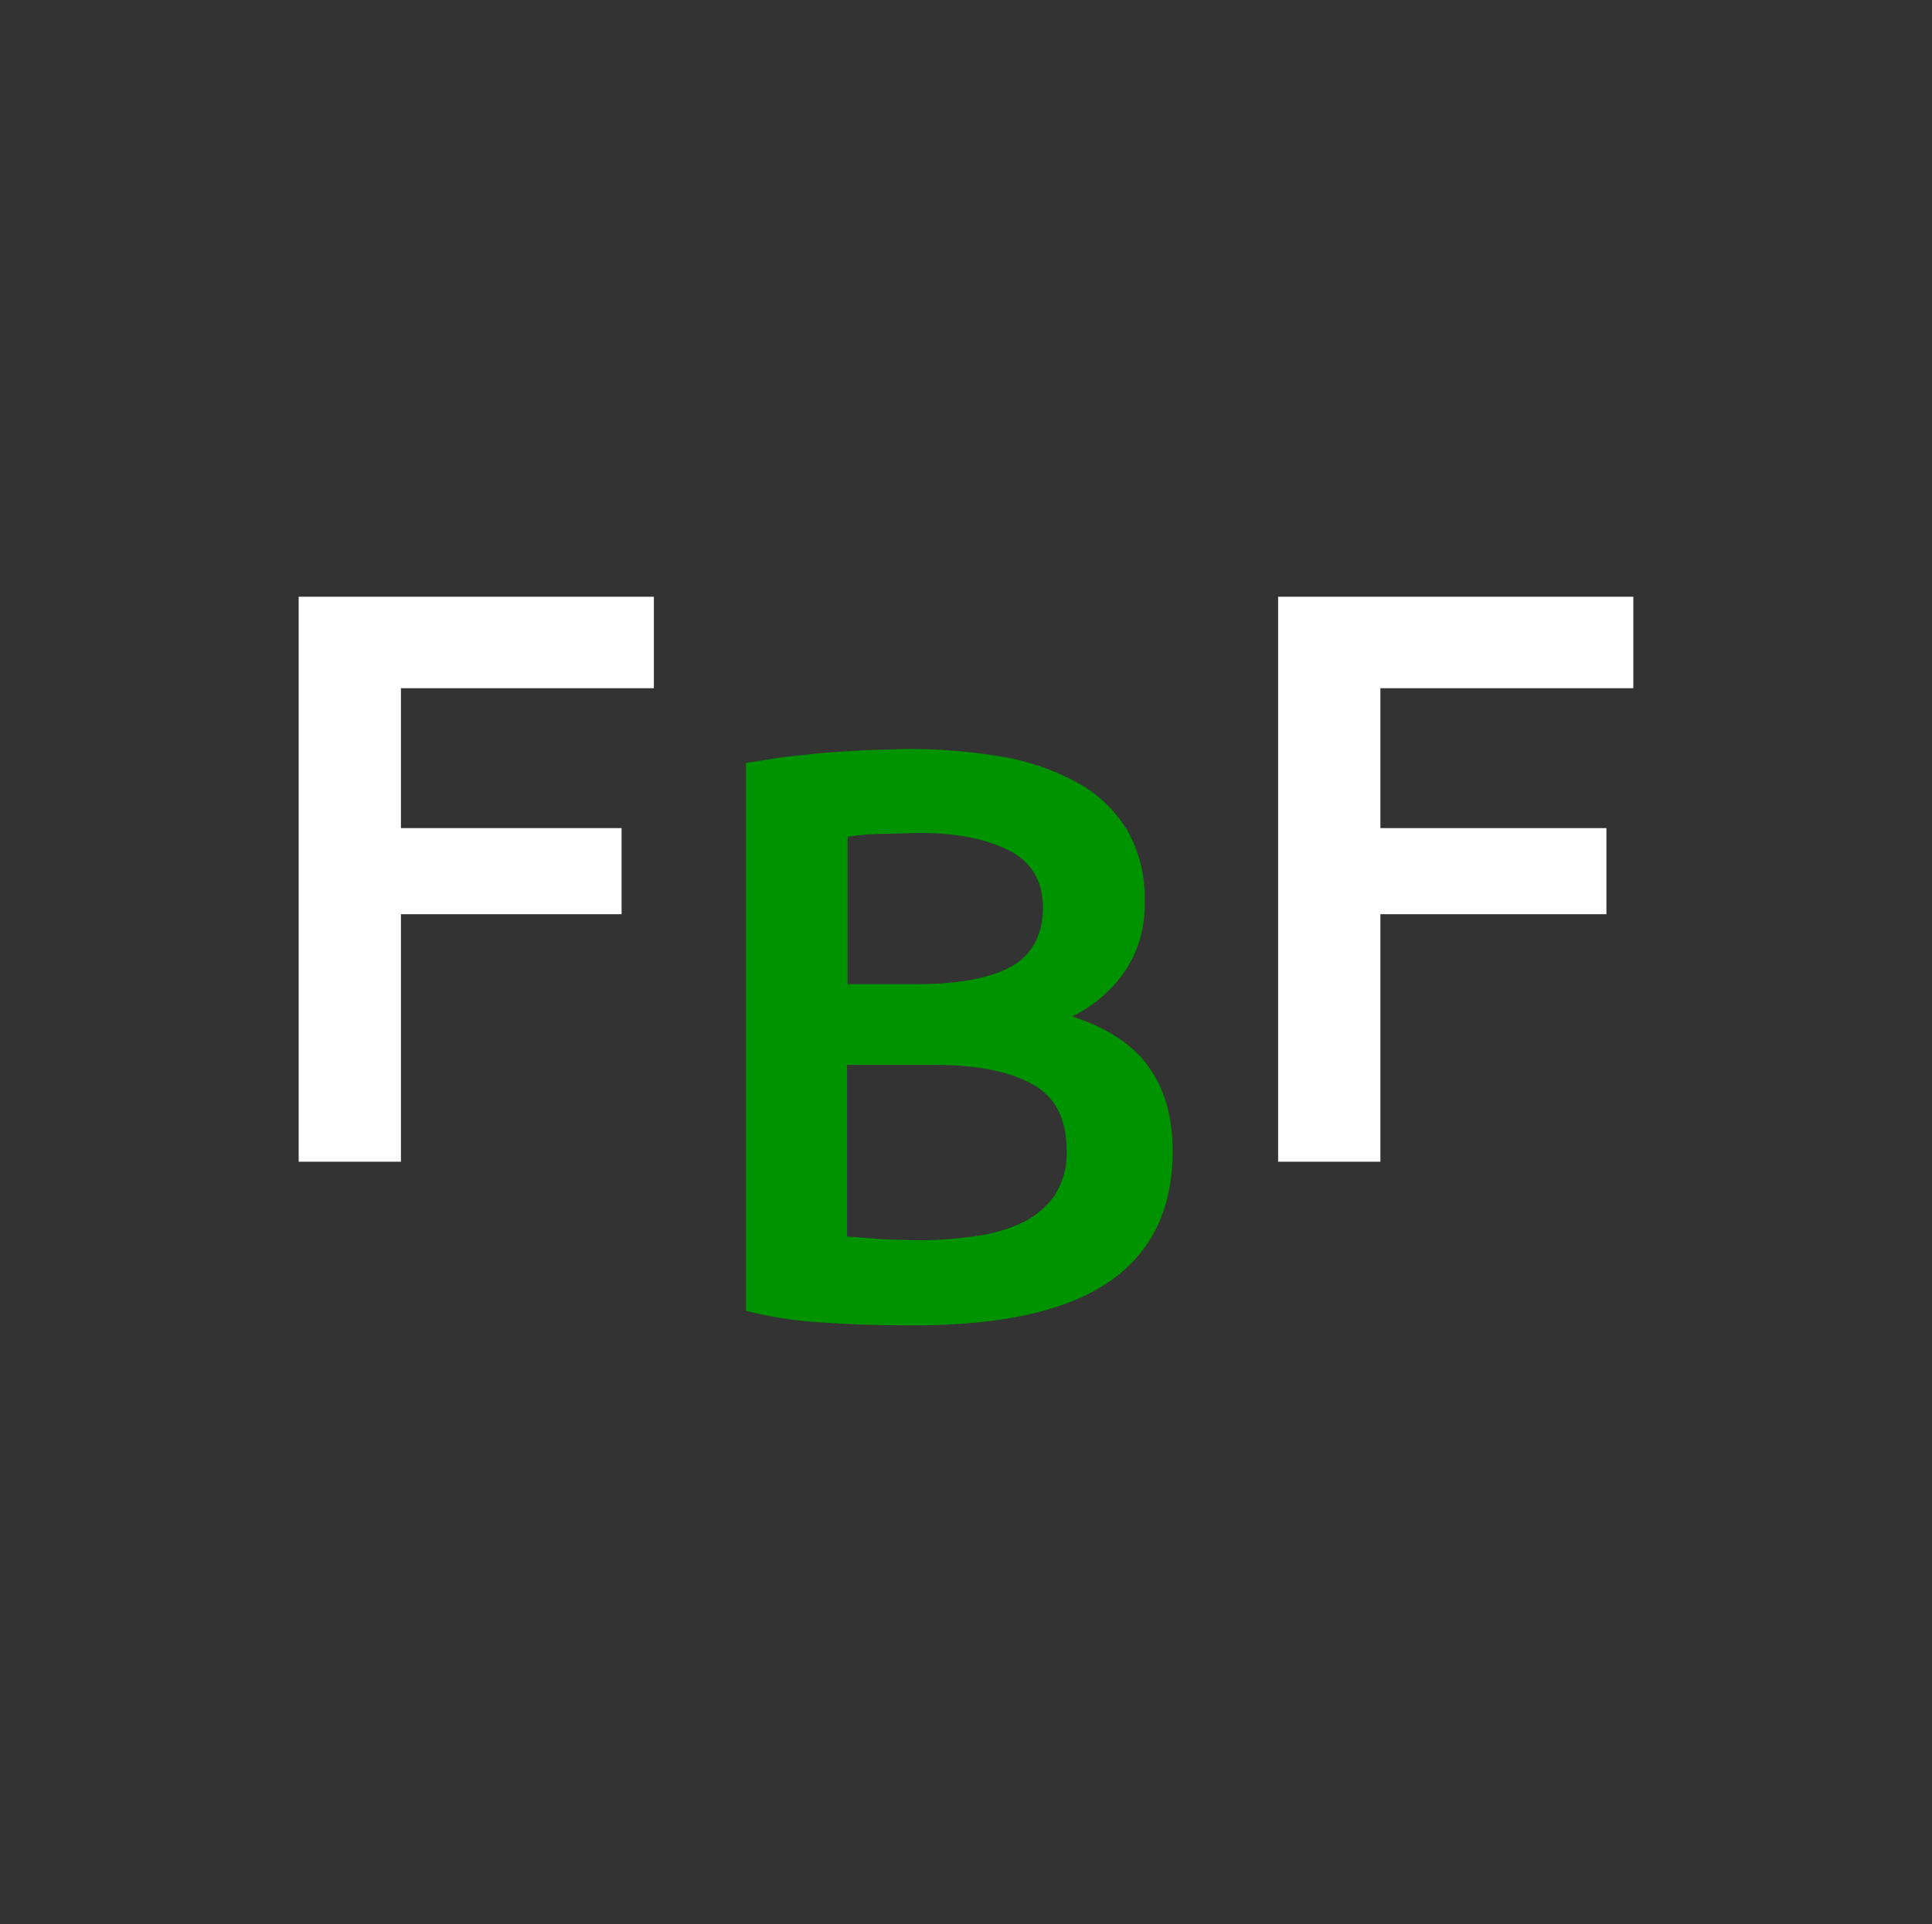 <svg id="Layer_3" data-name="Layer 3" xmlns="http://www.w3.org/2000/svg" viewBox="0 0 359 357.6"><rect x="0" y="0" width="359" height="357.6" fill="#808080" stroke="none"/><defs><style>.cls-1{fill:#333}.cls-2{fill:#fff}.cls-3{fill:#009300}</style></defs><title>freebanglafont</title><path class="cls-1" d="M0 0h359v357.59H0z"/><path class="cls-2" d="M55.5 215.9h19v-46h41v-16h-41v-26h47v-17h-66v105z"/><path class="cls-3" d="M270.2 260.6a25.2 25.2 0 0 0 9.9-8.5 22.2 22.2 0 0 0 3.6-12.7 25.4 25.4 0 0 0-3.3-13.5 24.8 24.8 0 0 0-9.3-8.8 44.9 44.9 0 0 0-14.1-4.8 102.2 102.2 0 0 0-17.7-1.4l-7.3.2-7.8.5-7.6.8-7 1.1v101.8a74.3 74.3 0 0 0 14.7 2.2c5.6.4 11.2.5 16.7.5q24.3 0 36.1-8.1t11.8-24.3q0-9.5-4.5-15.7t-14.2-9.3zm-41.7-33.4a50.8 50.8 0 0 1 5.6-.5l7.7-.2c6.9 0 12.4 1.1 16.6 3.2s6.4 5.7 6.4 10.7-2.1 9-6.2 11.1-9.8 3.1-17.1 3.1h-13v-27.4zm38.6 66.5a15.7 15.7 0 0 1-5.9 5.1 28.4 28.4 0 0 1-8.8 2.6 74.2 74.2 0 0 1-11 .8l-6.4-.2-6.6-.5v-31.9h16.3q11.5 0 18 3.5t6.5 12.4a14.1 14.1 0 0 1-2.1 8.1z" transform="translate(-71 -71.7)"/><path class="cls-2" d="M303.5 127.9v-17h-66v105h19v-46h42v-16h-42v-26h47z"/></svg>